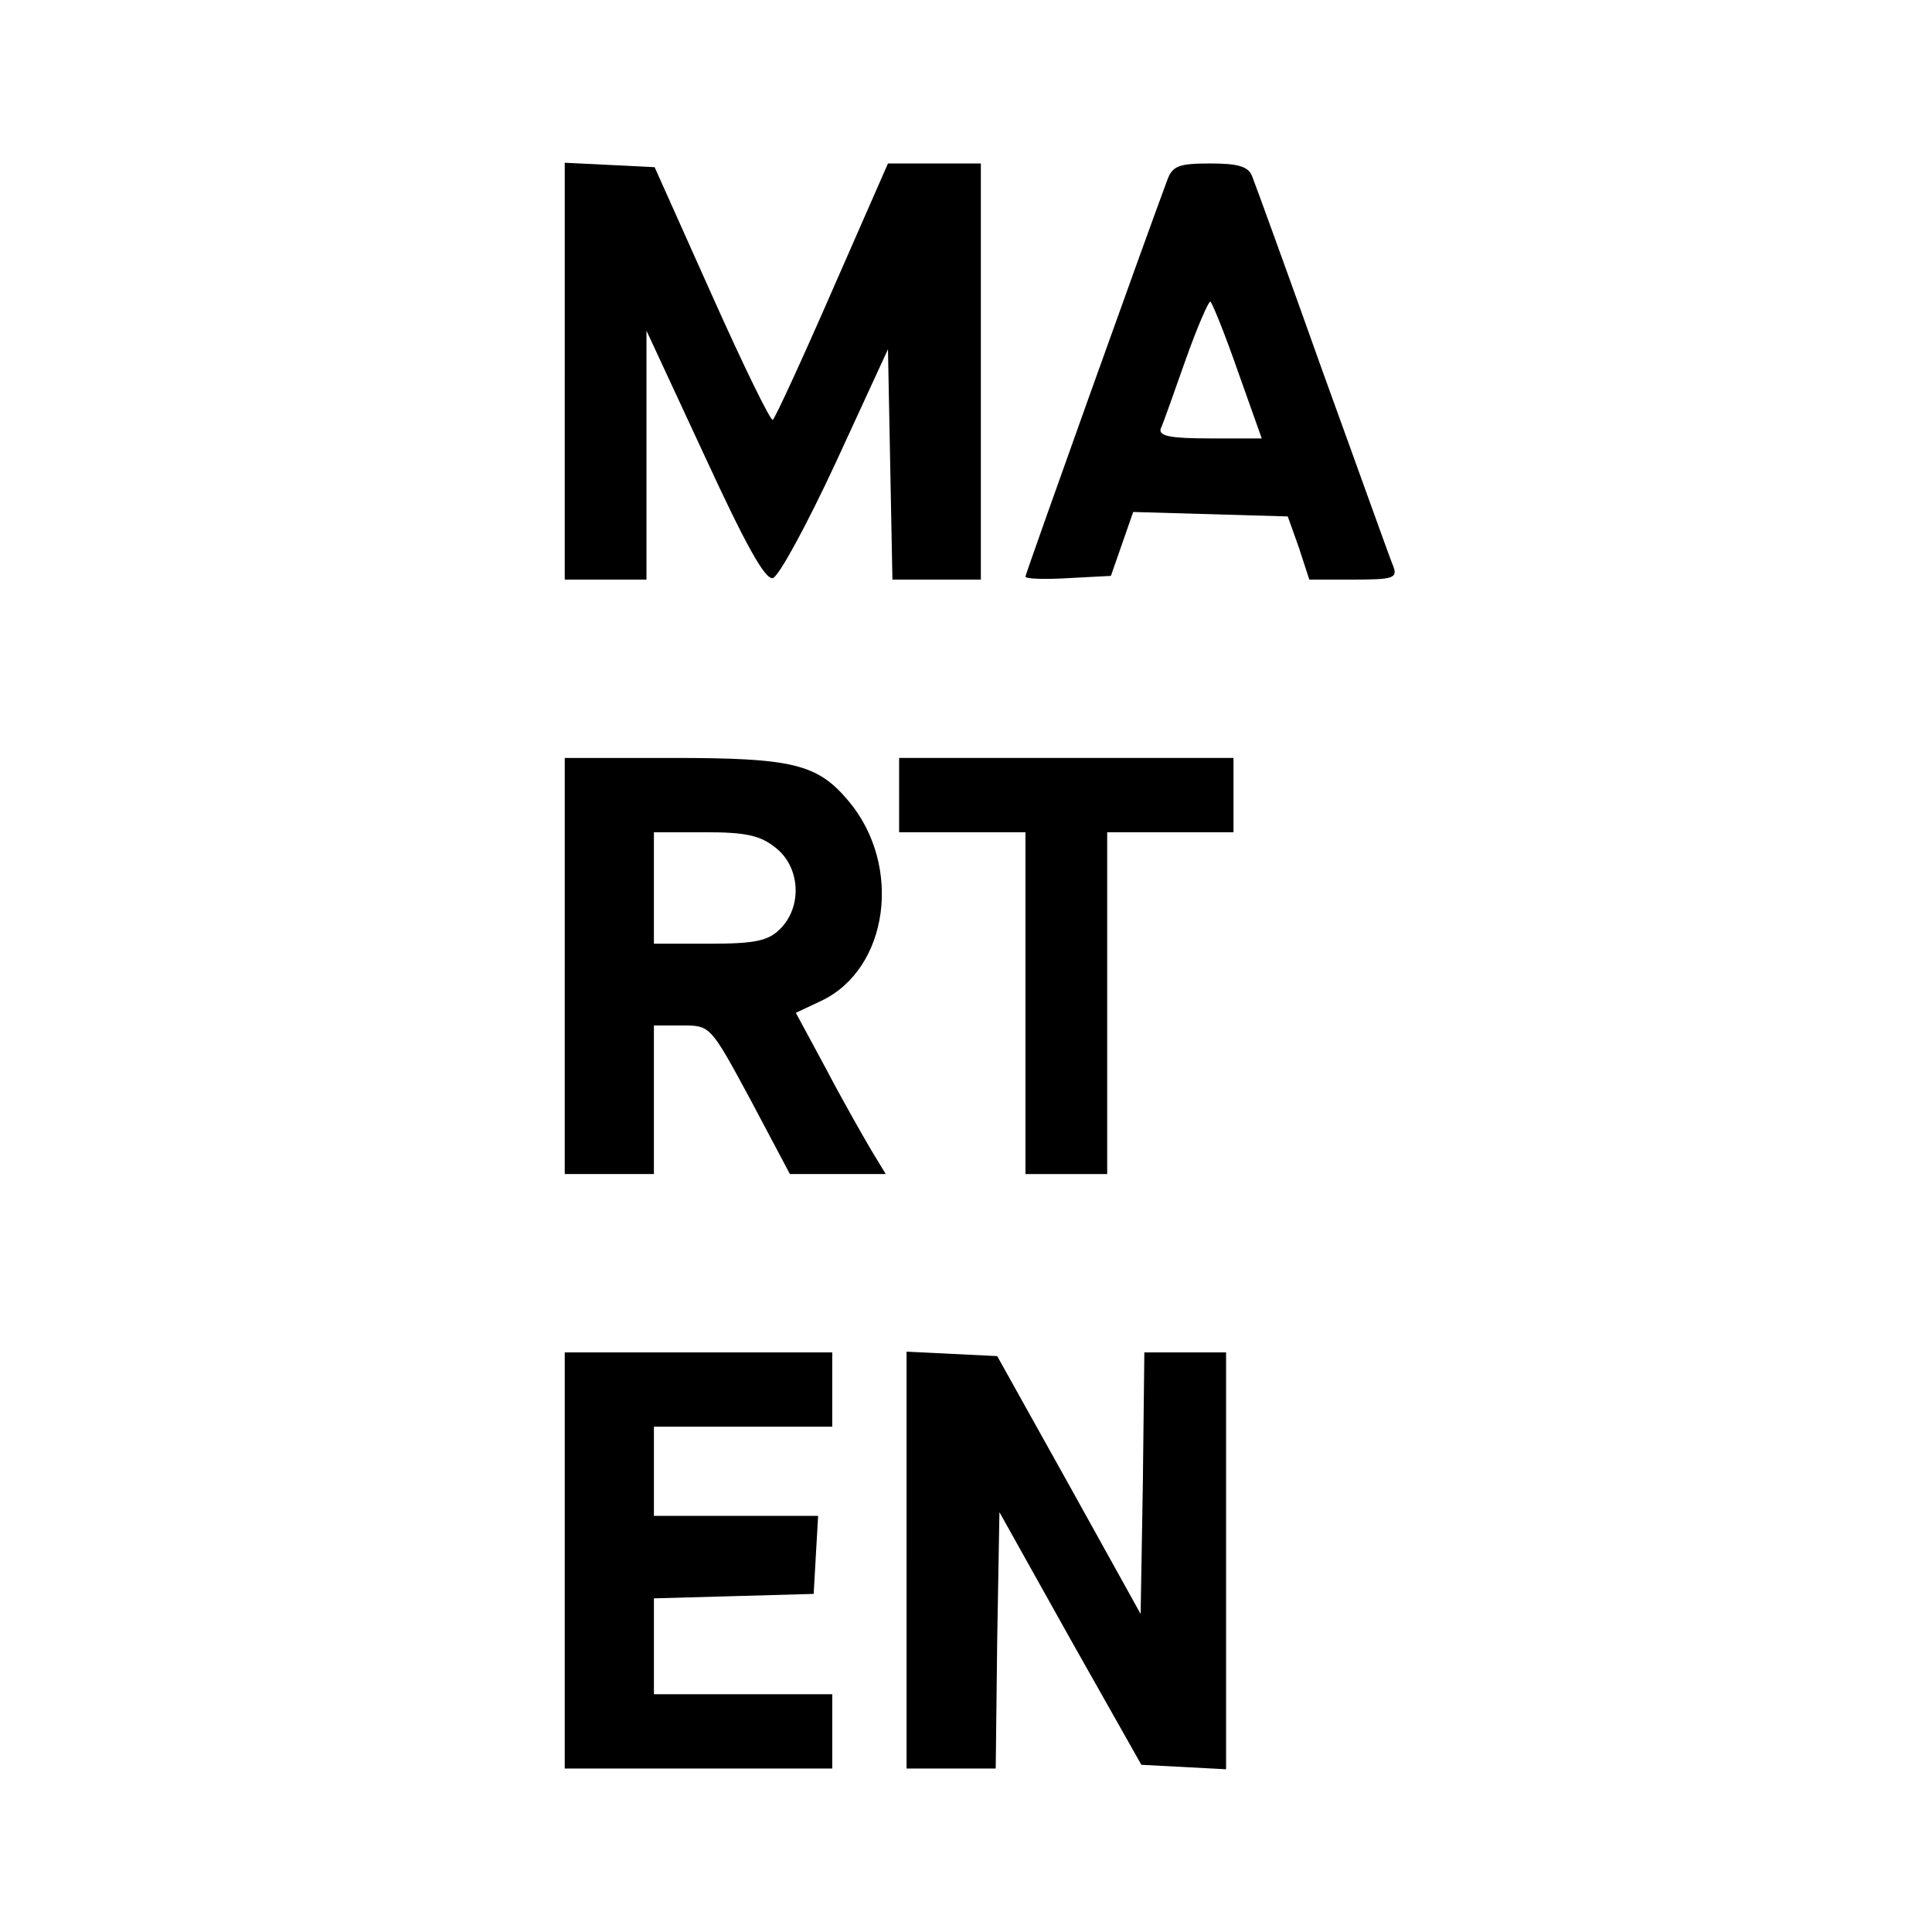 <?xml version="1.0" standalone="no"?>
<!DOCTYPE svg PUBLIC "-//W3C//DTD SVG 20010904//EN"
 "http://www.w3.org/TR/2001/REC-SVG-20010904/DTD/svg10.dtd">
<svg version="1.0" xmlns="http://www.w3.org/2000/svg"
 width="260pt" height="260pt" viewBox="0 0 260 260"
 preserveAspectRatio="xMidYMid meet">
<g transform="translate(0,260) scale(0.1,-0.1)"
fill="#000000" stroke="none">
<path d="M760 2100 l0 -280 55 0 55 0 0 168 0 167 78 -168 c54 -117 81 -167
92 -165 8 2 46 72 85 156 l70 152 3 -155 3 -155 59 0 60 0 0 280 0 280 -62 0
-63 0 -75 -171 c-41 -94 -77 -172 -80 -174 -3 -2 -40 74 -82 168 l-77 172 -60
3 -61 3 0 -281z"/>
<path d="M1571 2358 c-27 -72 -191 -530 -191 -534 0 -3 26 -4 58 -2 l57 3 15
43 15 43 104 -3 104 -3 15 -42 14 -43 60 0 c53 0 59 2 53 18 -4 9 -46 127 -95
262 -48 135 -91 253 -95 263 -5 13 -19 17 -56 17 -42 0 -51 -3 -58 -22z m95
-258 l32 -90 -70 0 c-52 0 -69 3 -66 13 3 6 18 49 34 94 16 45 31 79 33 77 3
-3 20 -45 37 -94z"/>
<path d="M760 1300 l0 -280 60 0 60 0 0 100 0 100 38 0 c38 0 38 0 92 -100
l53 -100 64 0 65 0 -20 33 c-10 17 -38 66 -60 108 l-41 76 34 16 c91 43 110
182 37 269 -42 50 -75 58 -237 58 l-145 0 0 -280z m284 159 c33 -26 36 -79 6
-109 -16 -16 -33 -20 -95 -20 l-75 0 0 75 0 75 69 0 c54 0 74 -4 95 -21z"/>
<path d="M1210 1530 l0 -50 85 0 85 0 0 -230 0 -230 55 0 55 0 0 230 0 230 85
0 85 0 0 50 0 50 -225 0 -225 0 0 -50z"/>
<path d="M760 500 l0 -280 180 0 180 0 0 50 0 50 -120 0 -120 0 0 65 0 64 108
3 107 3 3 53 3 52 -110 0 -111 0 0 60 0 60 120 0 120 0 0 50 0 50 -180 0 -180
0 0 -280z"/>
<path d="M1220 500 l0 -280 60 0 60 0 2 173 3 172 95 -170 96 -170 57 -3 57
-3 0 281 0 280 -55 0 -55 0 -2 -176 -3 -176 -96 173 -97 174 -61 3 -61 3 0
-281z"/>
</g>
</svg>
